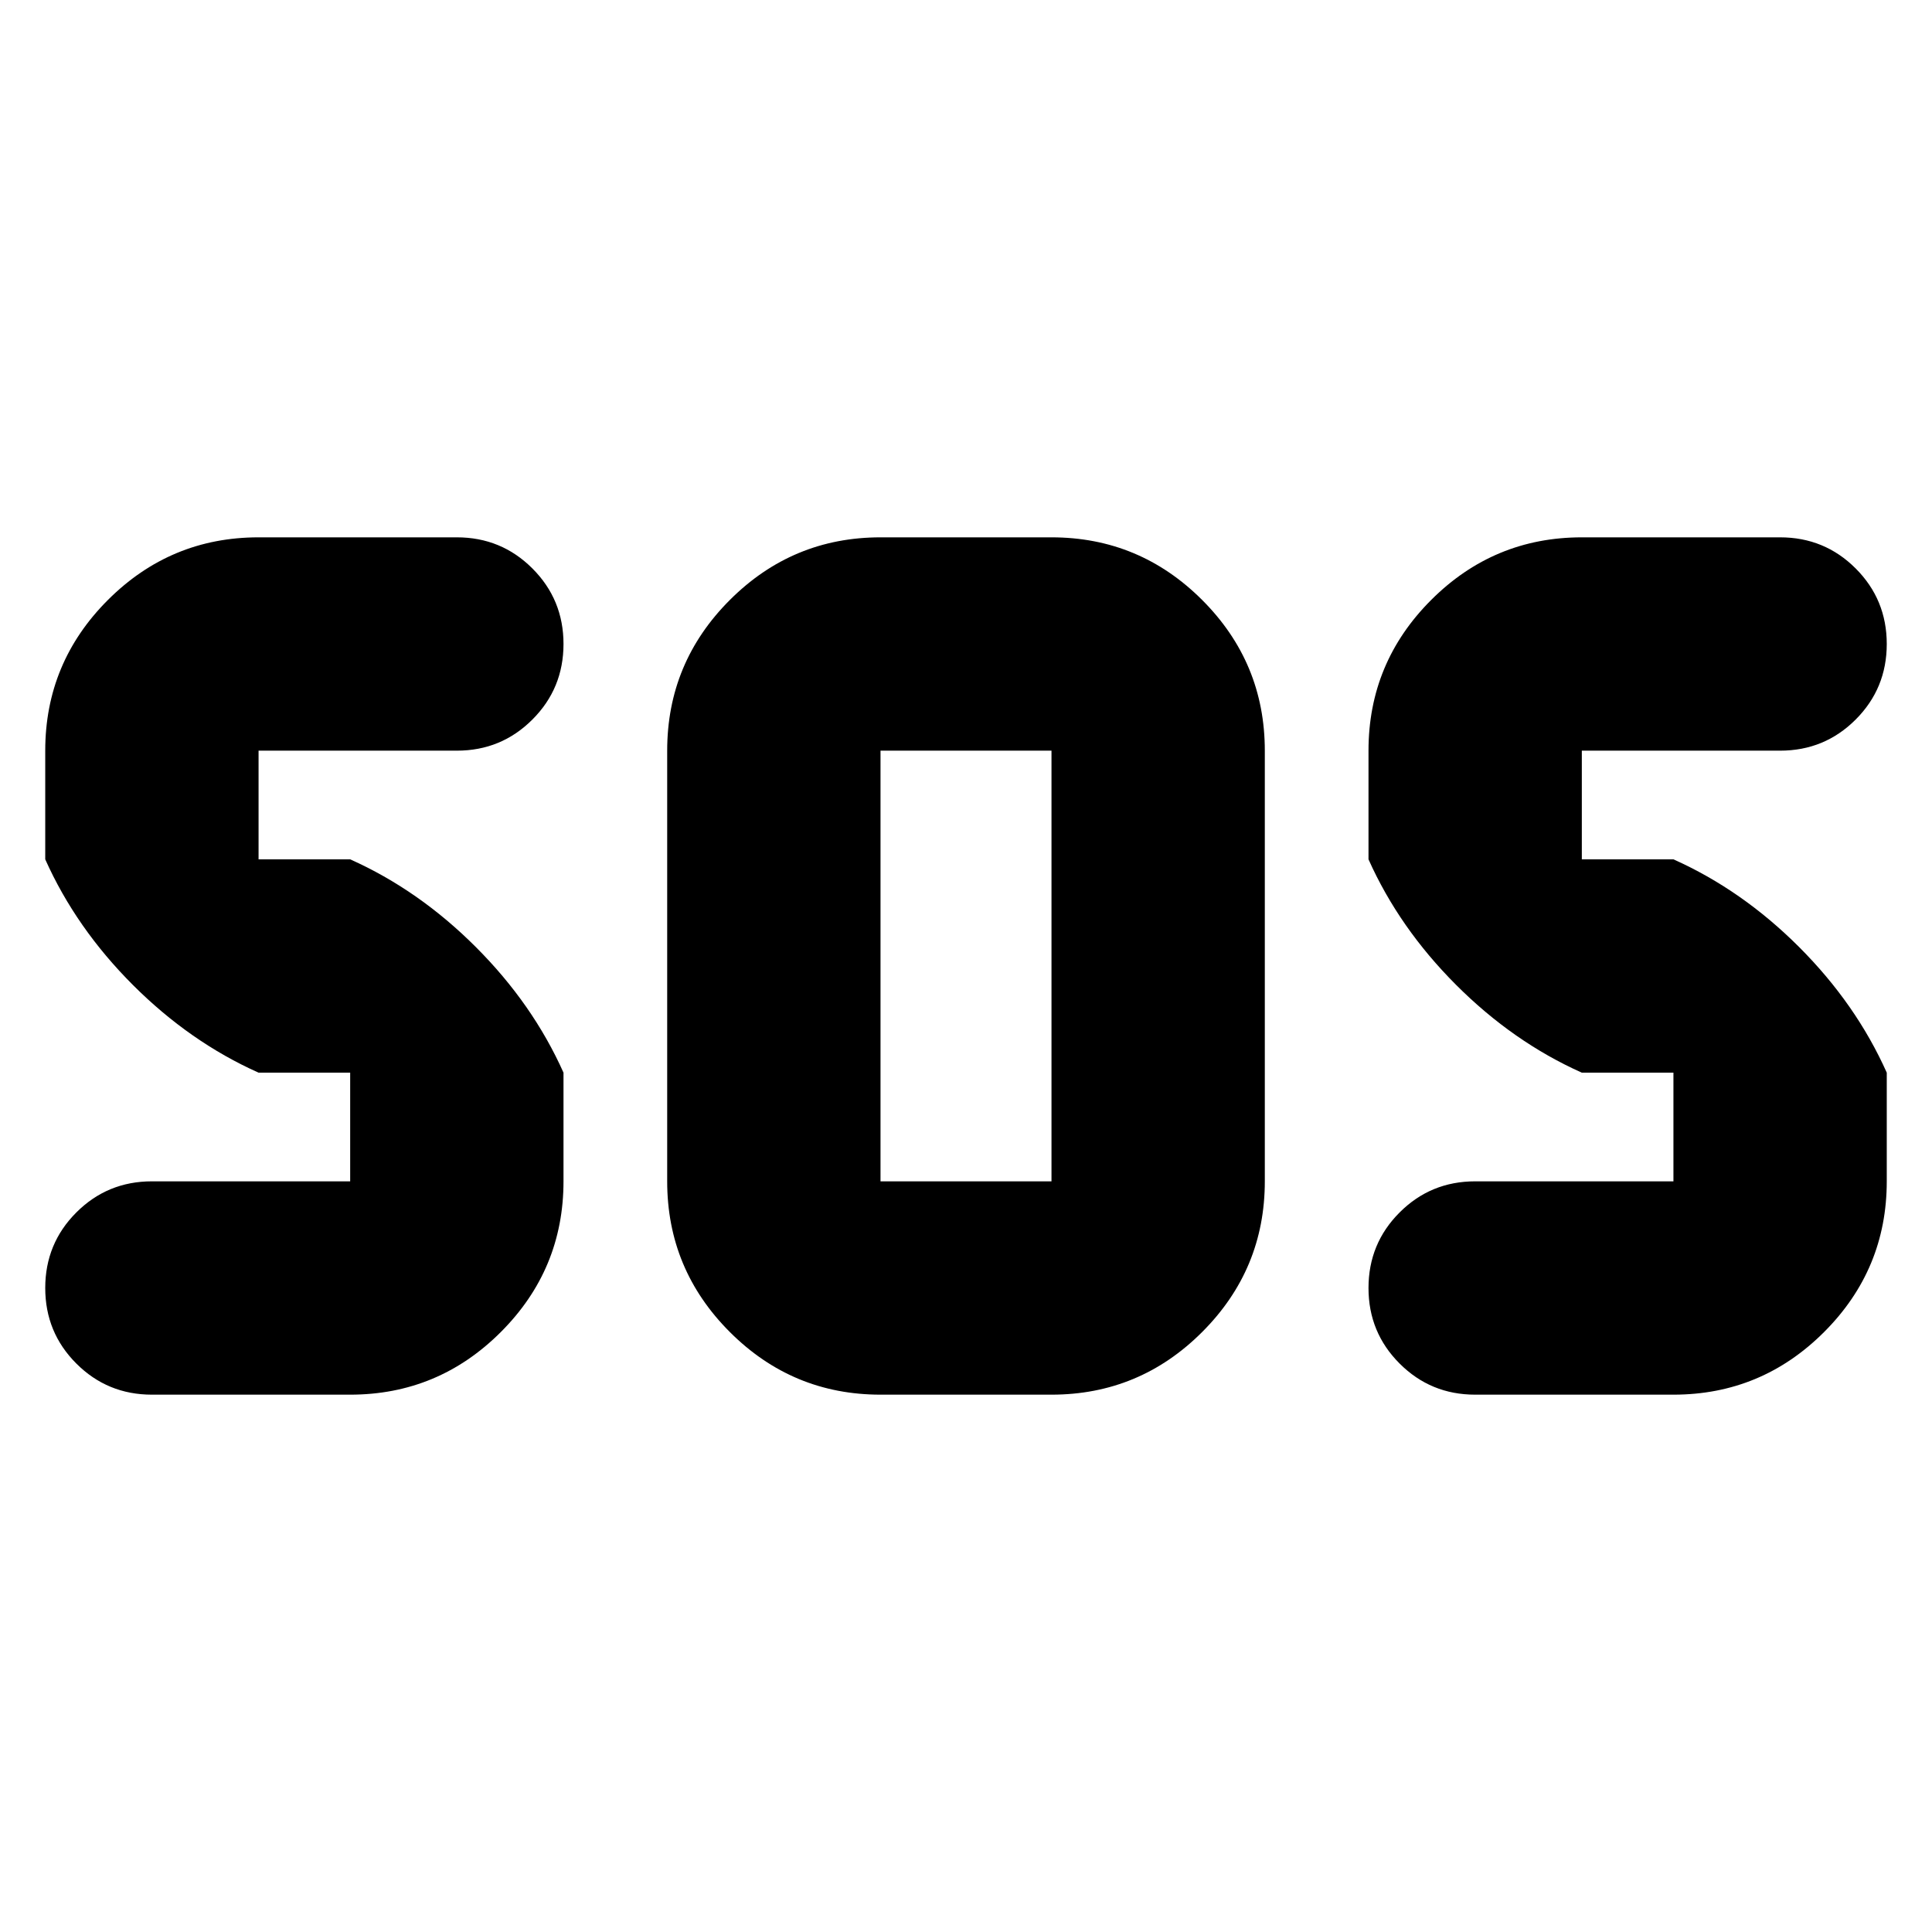 <svg xmlns="http://www.w3.org/2000/svg" height="24" viewBox="0 -960 960 960" width="24"><path d="M437.52-267q-43.74 0-74.87-31.13-31.13-31.13-31.13-74.87v-214q0-43.74 31.13-74.87Q393.78-693 437.52-693h84.96q43.74 0 74.87 31.13 31.13 31.13 31.13 74.87v214q0 43.74-31.13 74.87Q566.22-267 522.48-267h-84.96ZM174-267H75.48q-22.09 0-37.55-15.46Q22.48-297.91 22.48-320t15.45-37.54Q53.39-373 75.48-373H174v-54h-45.52q-34.13-15.26-62.44-43.57-28.3-28.3-43.56-62.43v-54q0-43.74 31.13-74.87Q84.74-693 128.48-693H227q22.09 0 37.54 15.46Q280-662.09 280-640t-15.46 37.54Q249.09-587 227-587h-98.52v54H174q34.13 15.26 62.43 43.57Q264.74-461.13 280-427v54q0 43.74-31.13 74.87Q217.74-267 174-267Zm657.52 0H733q-22.09 0-37.54-15.46Q680-297.91 680-320t15.46-37.54Q710.91-373 733-373h98.52v-54H786q-34.13-15.26-62.43-43.57Q695.26-498.87 680-533v-54q0-43.74 31.13-74.87Q742.26-693 786-693h98.52q22.09 0 37.55 15.46 15.45 15.45 15.45 37.54t-15.45 37.54Q906.61-587 884.52-587H786v54h45.52q34.13 15.26 62.44 43.57 28.3 28.3 43.56 62.43v54q0 43.74-31.13 74.87Q875.26-267 831.52-267Zm-394-106h84.96v-214h-84.96v214Z"/></svg>
